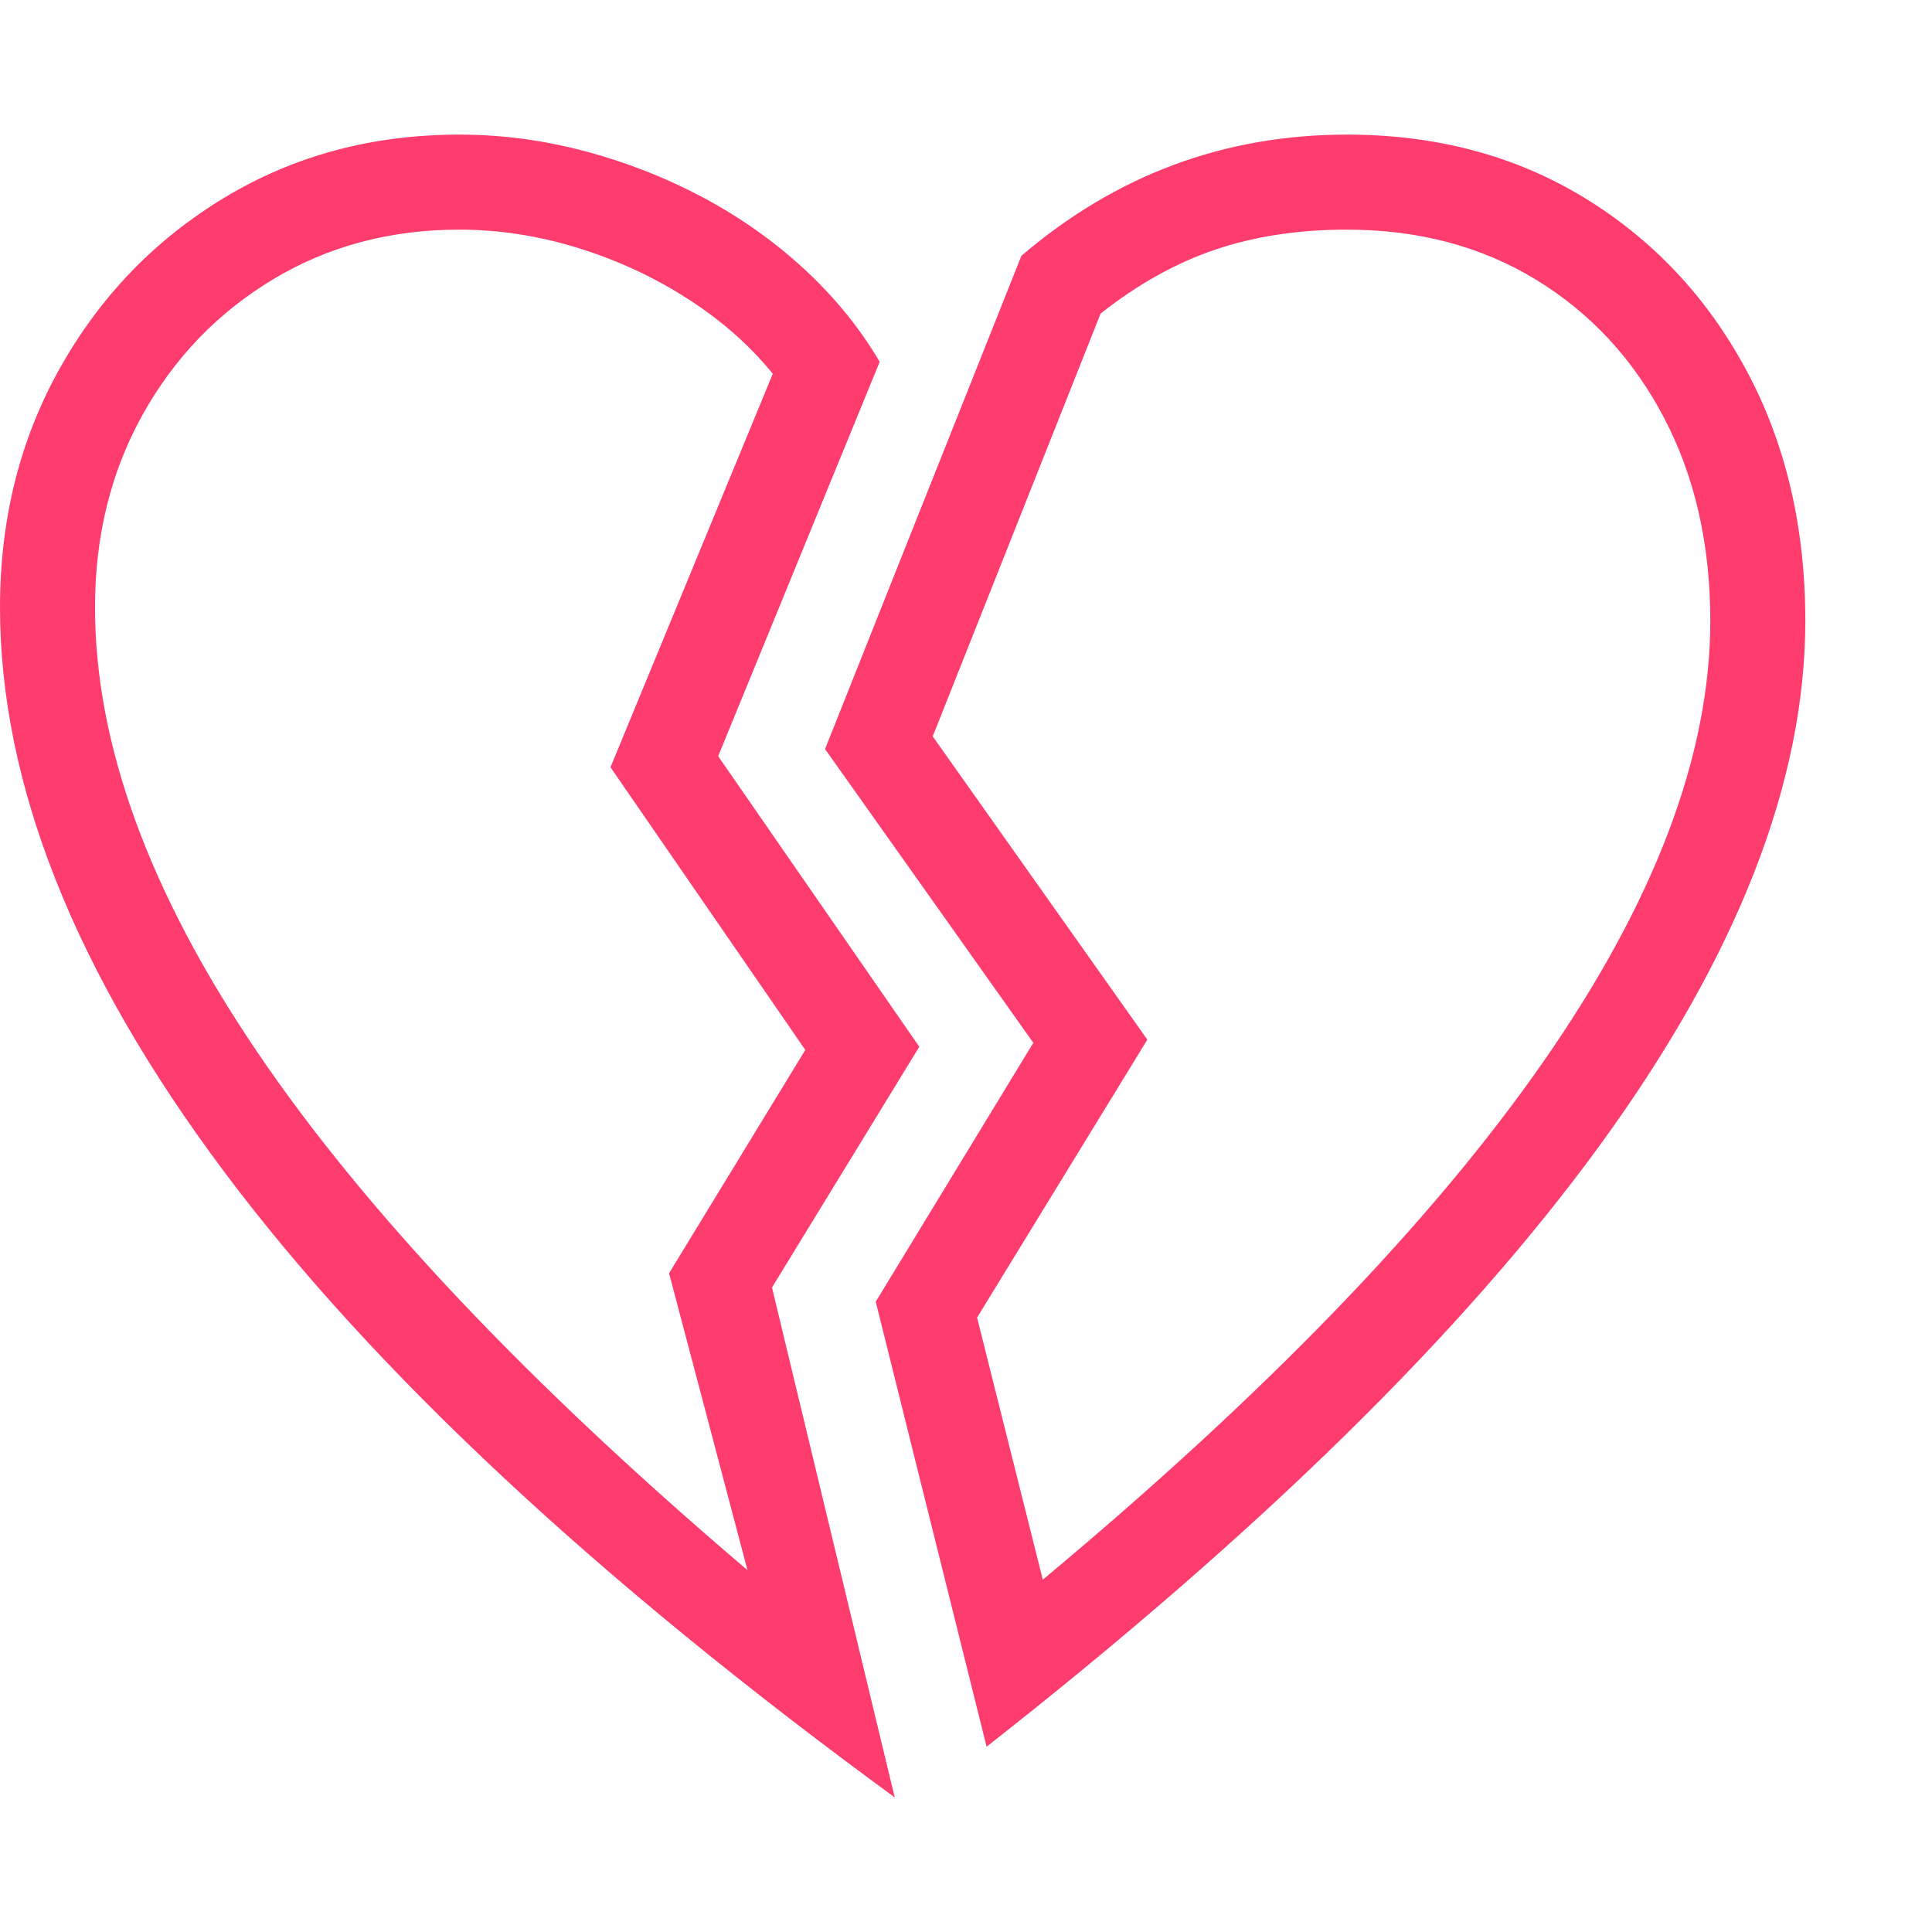 <svg version="1.1" xmlns="http://www.w3.org/2000/svg" style="fill:rgba(0,0,0,1.0)" width="256" height="256" viewBox="0 0 38.125 32.812"><path fill="rgb(255, 60, 110)" d="M19.469 31.812 L17.281 23.031 L20.391 17.922 L16.281 12.125 L20.156 2.391 C22.021 0.797 24.161 -0 26.578 -0 C28.339 -0 29.898 0.414 31.258 1.242 C32.617 2.07 33.685 3.206 34.461 4.648 C35.237 6.091 35.625 7.74 35.625 9.594 C35.625 15.958 30.24 23.365 19.469 31.812 Z M17.656 32.812 C11.771 28.51 7.357 24.391 4.414 20.453 C1.471 16.516 0 12.807 0 9.328 C0 7.578 0.398 5.997 1.195 4.586 C1.992 3.174 3.076 2.057 4.445 1.234 C5.815 0.411 7.354 -0 9.062 -0 C9.896 -0 10.724 0.109 11.547 0.328 C12.37 0.547 13.151 0.854 13.891 1.25 C14.63 1.646 15.297 2.12 15.891 2.672 C16.484 3.224 16.974 3.828 17.359 4.484 L14.172 12.266 L18.141 18 L15.234 22.75 Z M14.75 28.328 L13.203 22.469 L15.891 18.062 L12.047 12.484 L15.25 4.719 C14.792 4.156 14.229 3.661 13.562 3.234 C12.896 2.807 12.174 2.474 11.398 2.234 C10.622 1.995 9.844 1.875 9.062 1.875 C7.698 1.875 6.471 2.203 5.383 2.859 C4.294 3.516 3.438 4.406 2.812 5.531 C2.187 6.656 1.875 7.922 1.875 9.328 C1.875 12.026 2.94 14.948 5.07 18.094 C7.201 21.24 10.427 24.651 14.75 28.328 Z M20.578 28.516 C29.359 21.193 33.75 14.885 33.75 9.594 C33.75 8.083 33.445 6.747 32.836 5.586 C32.227 4.424 31.383 3.516 30.305 2.859 C29.227 2.203 27.984 1.875 26.578 1.875 C25.63 1.875 24.768 2.005 23.992 2.266 C23.216 2.526 22.458 2.948 21.719 3.531 L18.406 11.875 L22.641 17.859 L19.281 23.344 Z M38.125 27.344" /></svg>